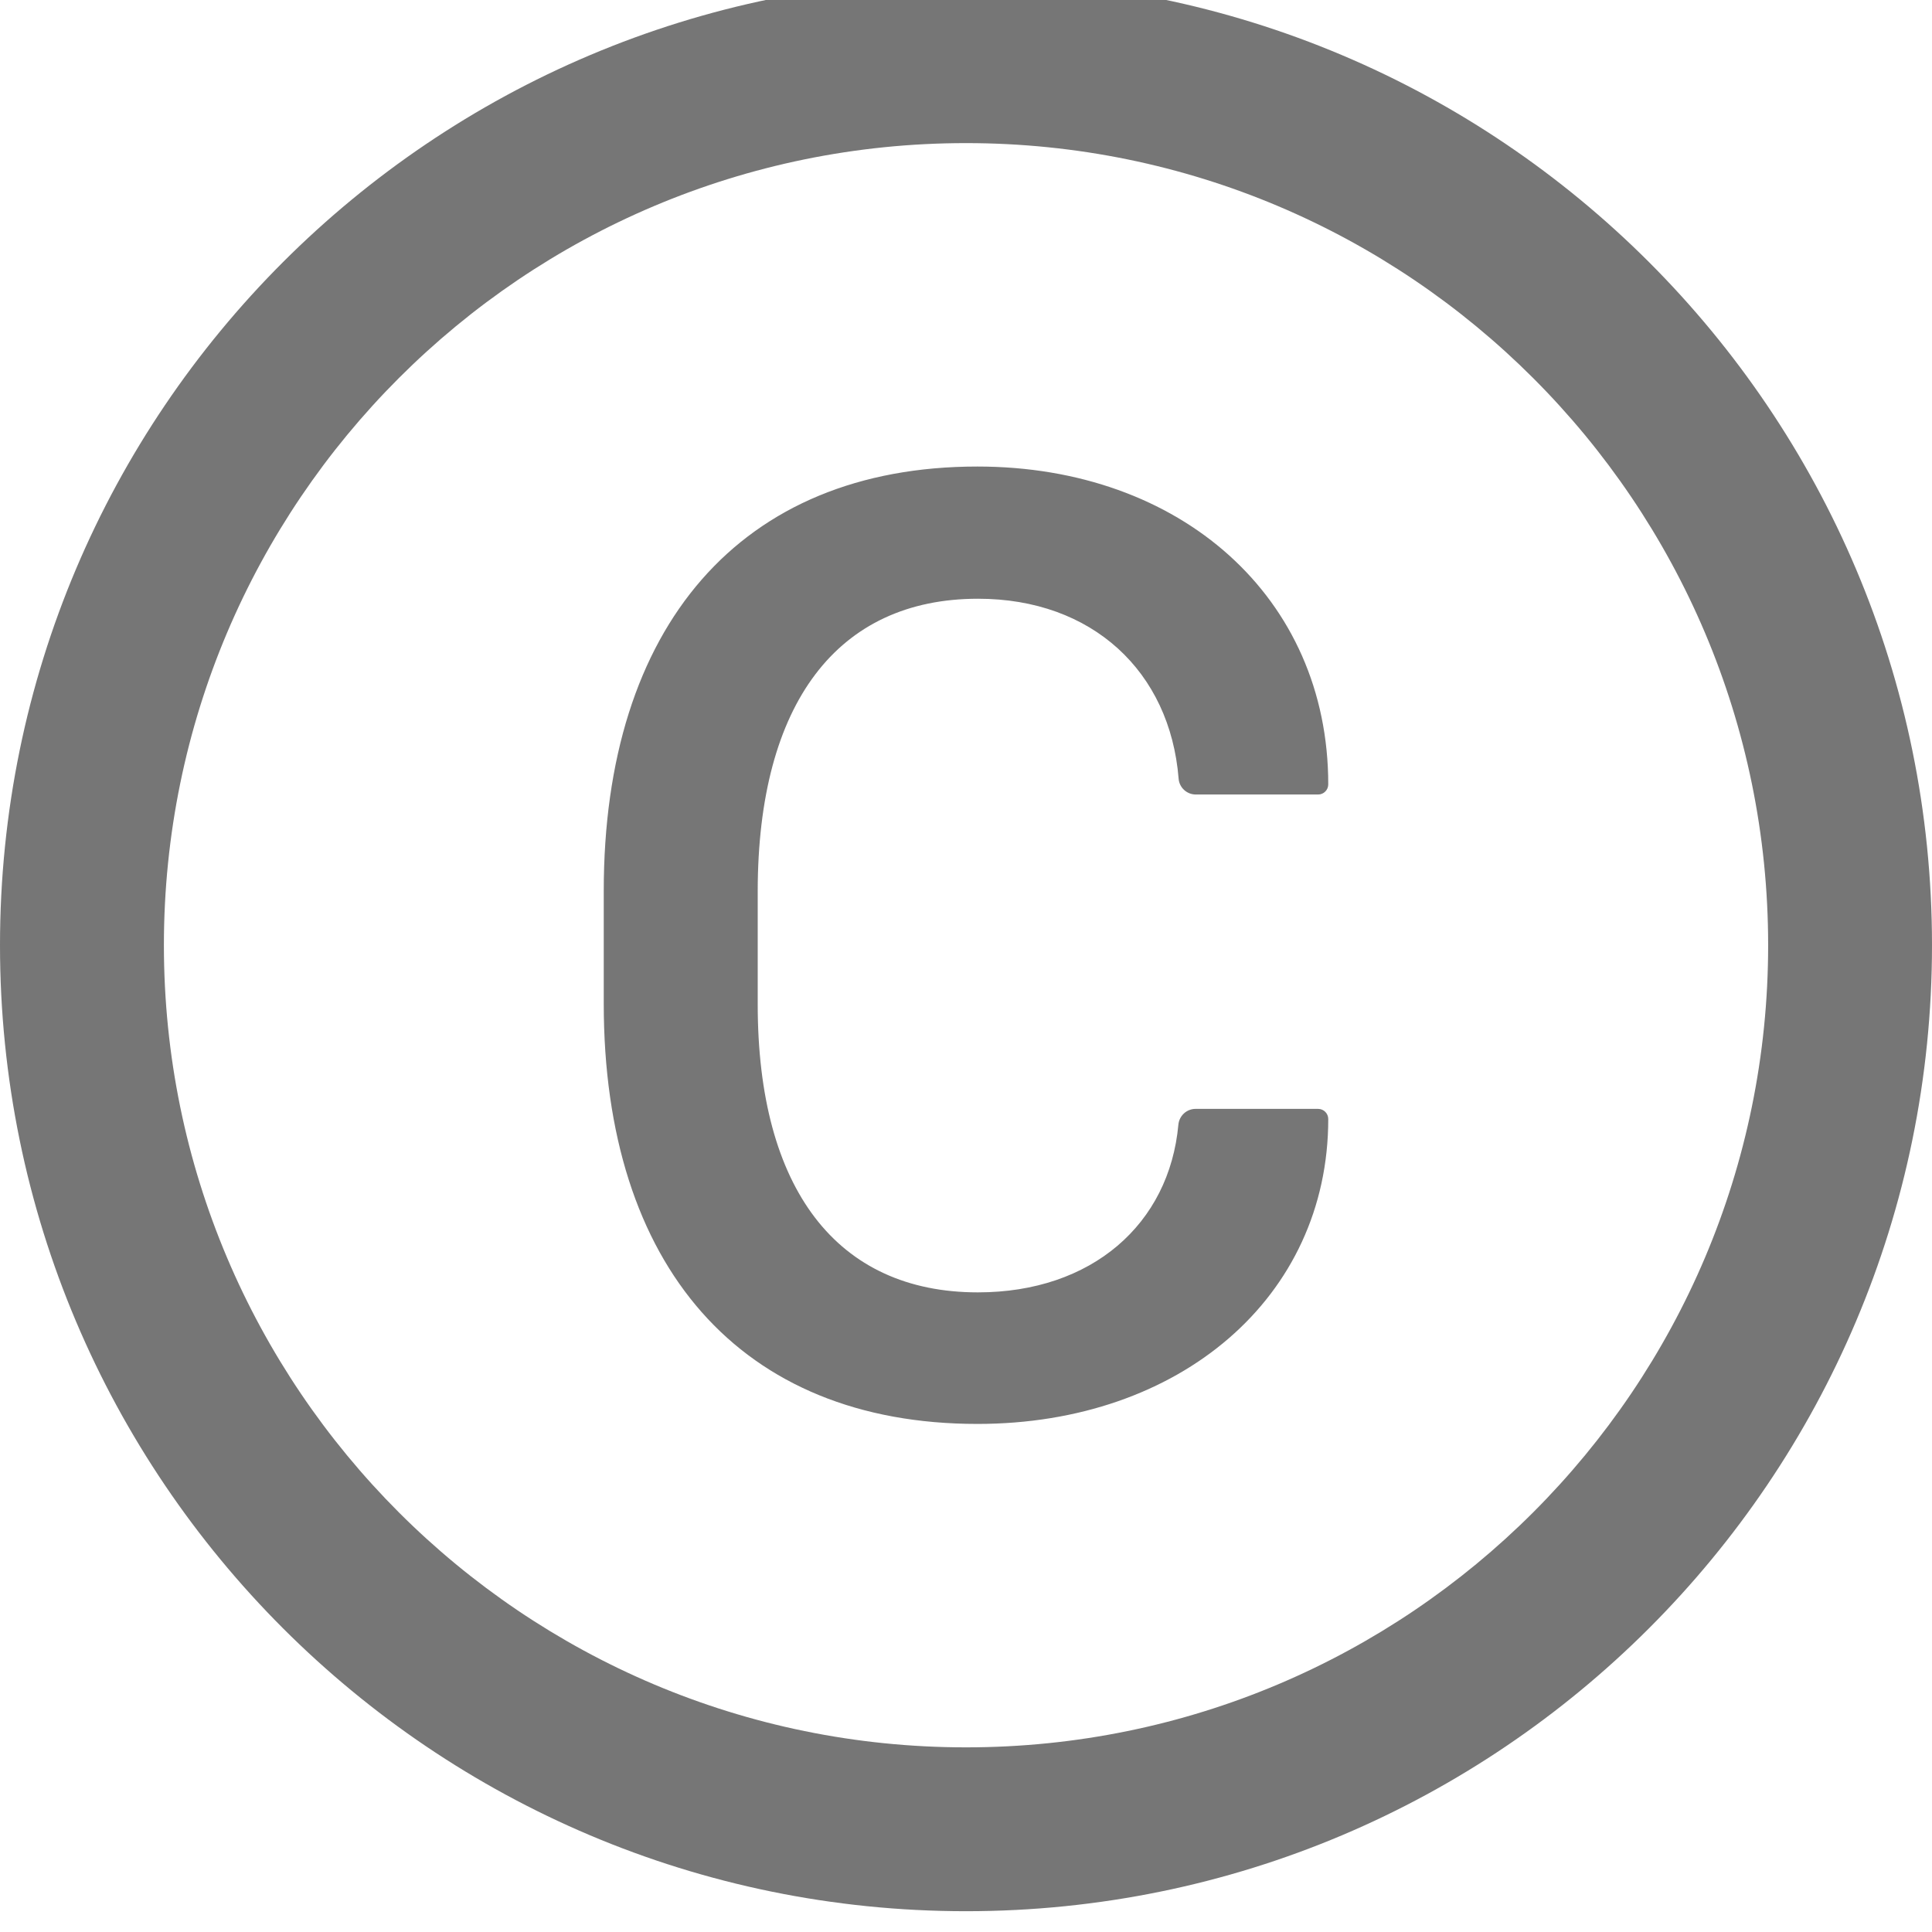 <svg width="42" height="42" viewBox="0 0 42 42" fill="none" xmlns="http://www.w3.org/2000/svg" xmlns:xlink="http://www.w3.org/1999/xlink">
<path d="M21,-0.452C9.403,-0.452 0,8.951 0,20.548C0,32.145 9.403,41.548 21,41.548C32.597,41.548 42,32.145 42,20.548C42,8.951 32.597,-0.452 21,-0.452ZM21,37.986C11.372,37.986 3.563,30.177 3.563,20.548C3.563,10.92 11.372,3.111 21,3.111C30.628,3.111 38.438,10.92 38.438,20.548C38.438,30.177 30.628,37.986 21,37.986ZM21.262,13.016C23.747,13.016 25.434,14.6 25.622,16.925C25.636,17.122 25.8,17.272 25.997,17.272L28.655,17.272C28.777,17.272 28.875,17.173 28.875,17.051C28.875,12.987 25.669,10.142 21.248,10.142C16.097,10.142 13.125,13.62 13.125,19.367L13.125,21.819C13.125,27.523 16.097,30.955 21.248,30.955C25.655,30.955 28.875,28.198 28.875,24.327C28.875,24.205 28.777,24.106 28.655,24.106L25.992,24.106C25.795,24.106 25.636,24.256 25.617,24.448C25.42,26.609 23.737,28.095 21.258,28.095C18.197,28.095 16.472,25.85 16.472,21.833L16.472,19.367C16.477,15.289 18.206,13.016 21.262,13.016Z" fill="#767676"/>
</svg>
